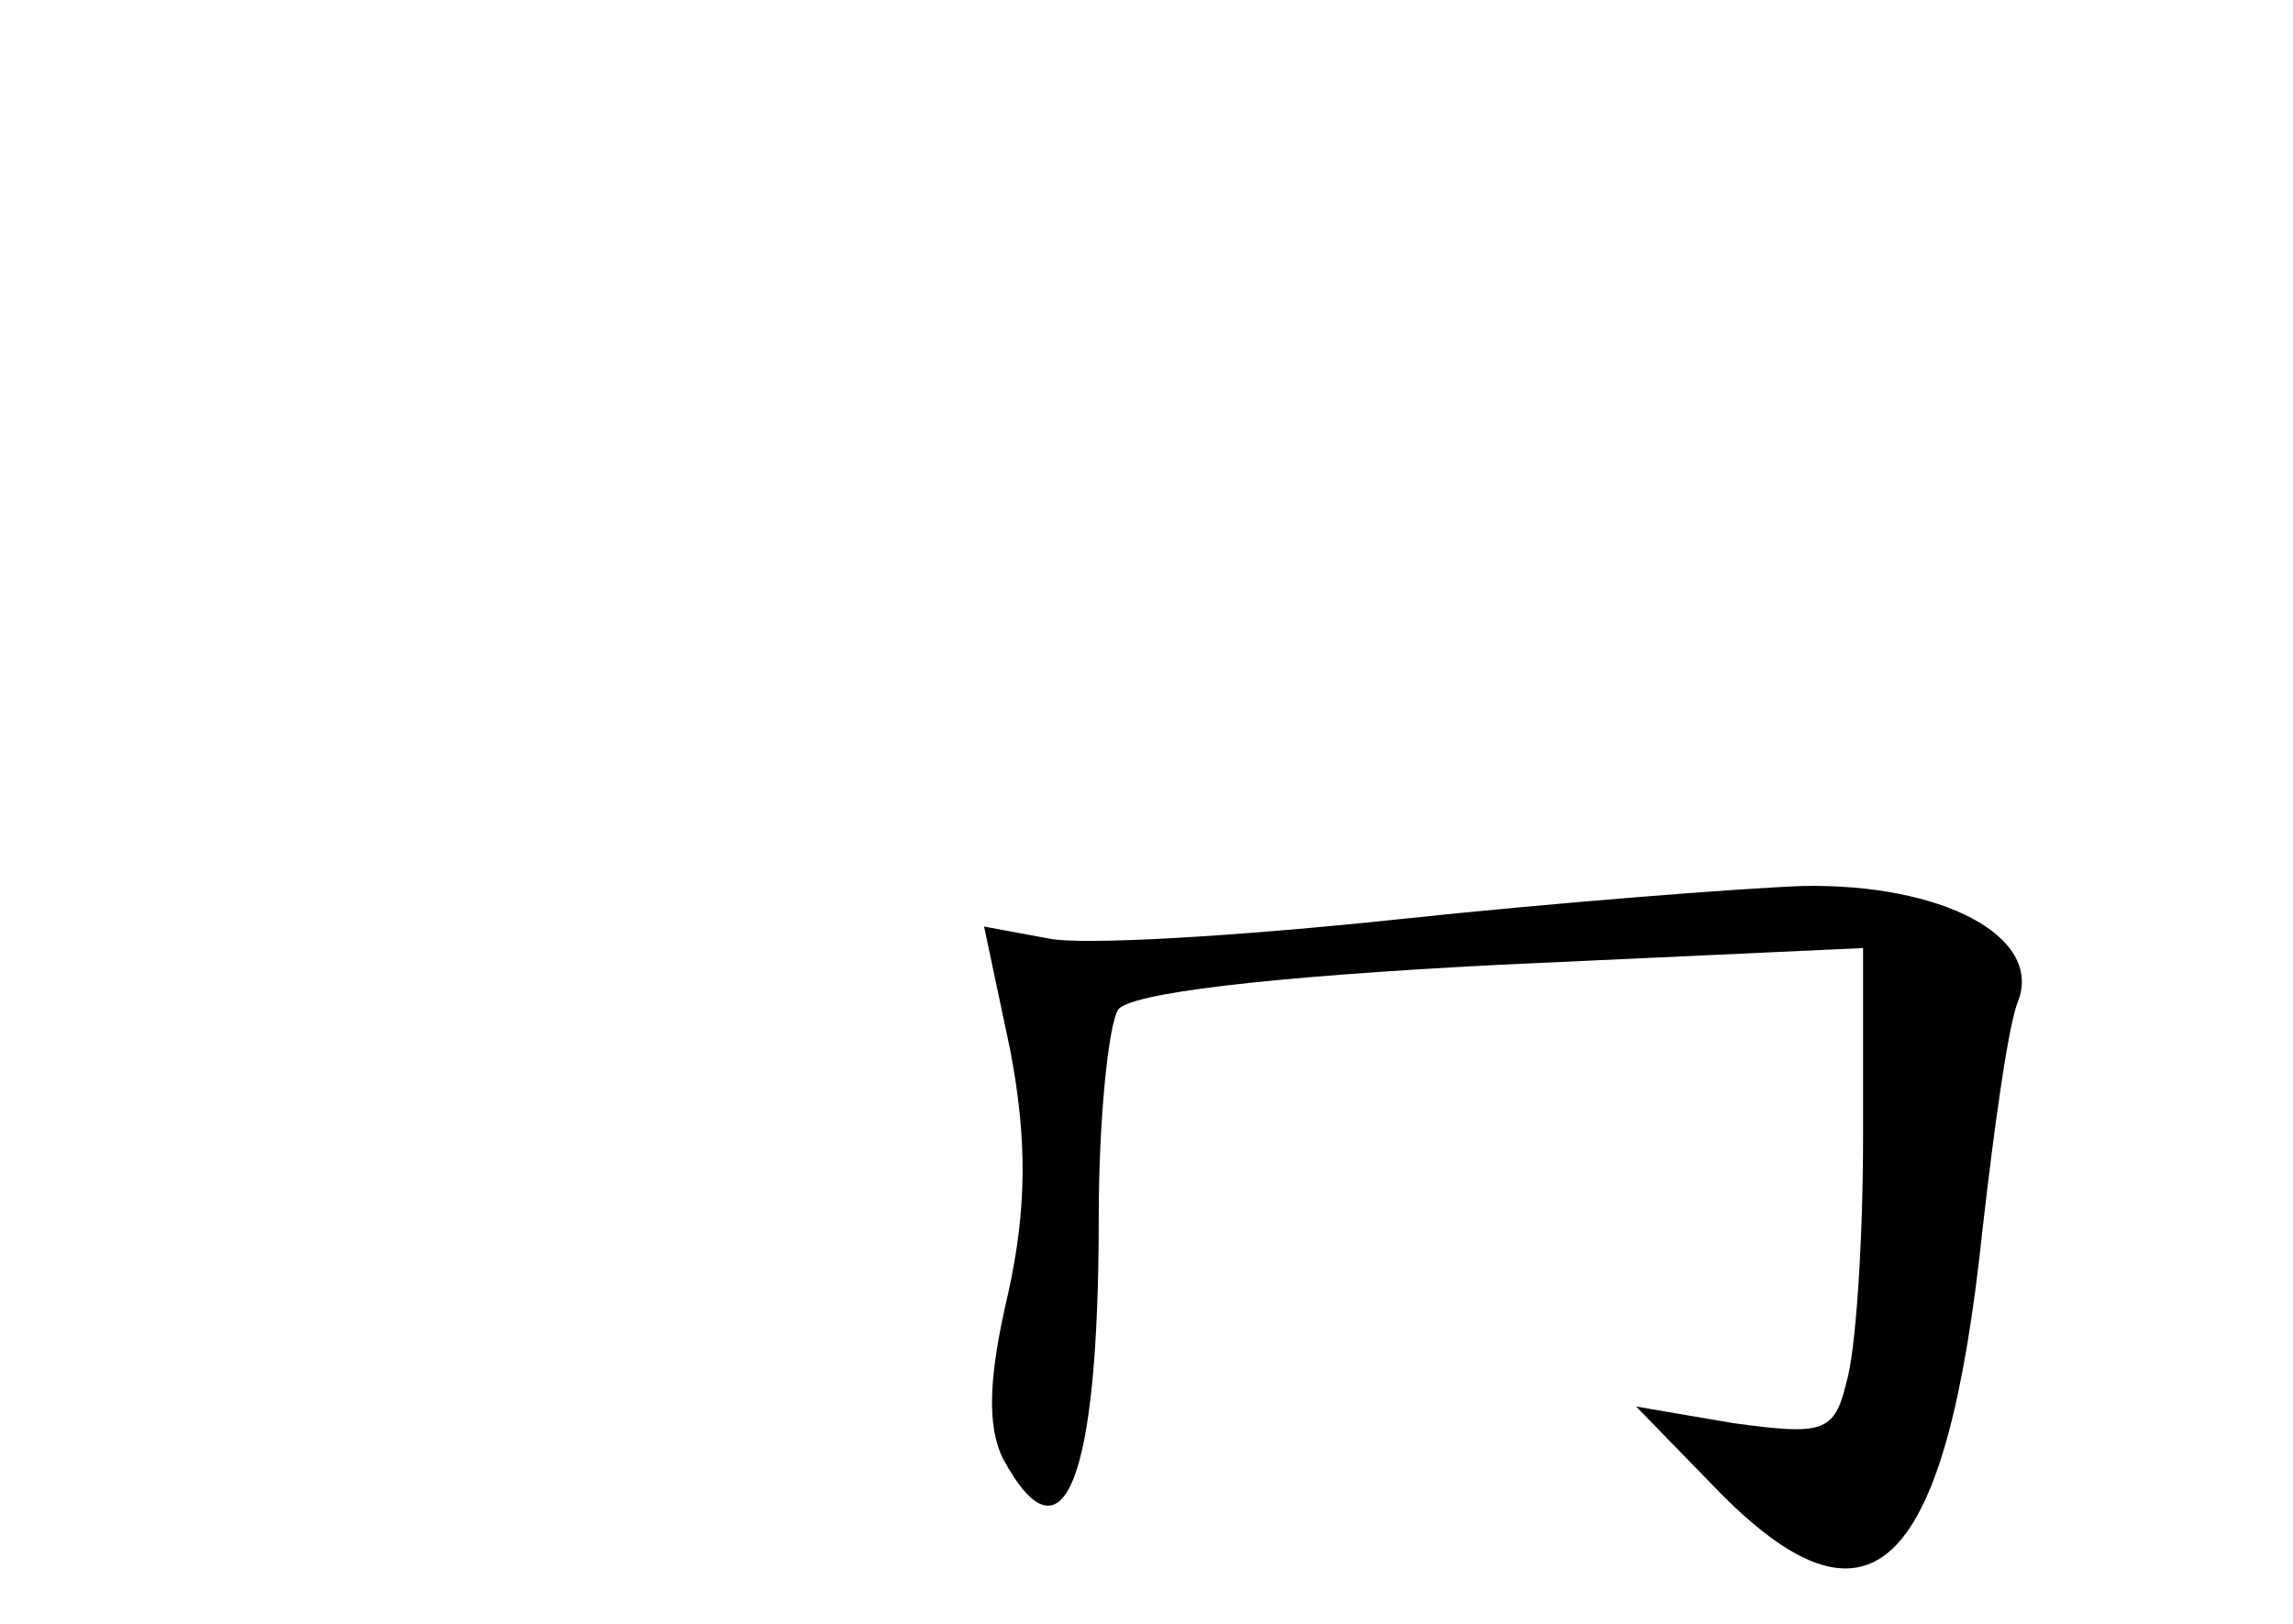 <?xml version="1.0" standalone="no"?>
<!DOCTYPE svg PUBLIC "-//W3C//DTD SVG 20010904//EN"
 "http://www.w3.org/TR/2001/REC-SVG-20010904/DTD/svg10.dtd">
<svg version="1.0" xmlns="http://www.w3.org/2000/svg"
 width="96pt" height="68pt" viewBox="0 0 96 68"
 preserveAspectRatio="xMidYMid meet">
<g transform="translate(0,68) scale(0.1,-0.1)"
fill="#000000" stroke="none">
<path d="M585 295 c-66 -7 -132 -11 -146 -8 l-27 5 11 -52 c7 -37 7 -66 -1
-102 -8 -34 -9 -55 -2 -69 25 -46 40 -10 40 101 0 41 4 80 8 87 4 7 62 14 160
19 l152 7 0 -79 c0 -43 -3 -90 -7 -103 -5 -21 -10 -22 -47 -17 l-41 7 36 -37
c63 -63 94 -31 109 111 5 44 11 87 15 96 10 27 -32 49 -90 48 -27 -1 -104 -7
-170 -14z"/>
</g>
</svg>
